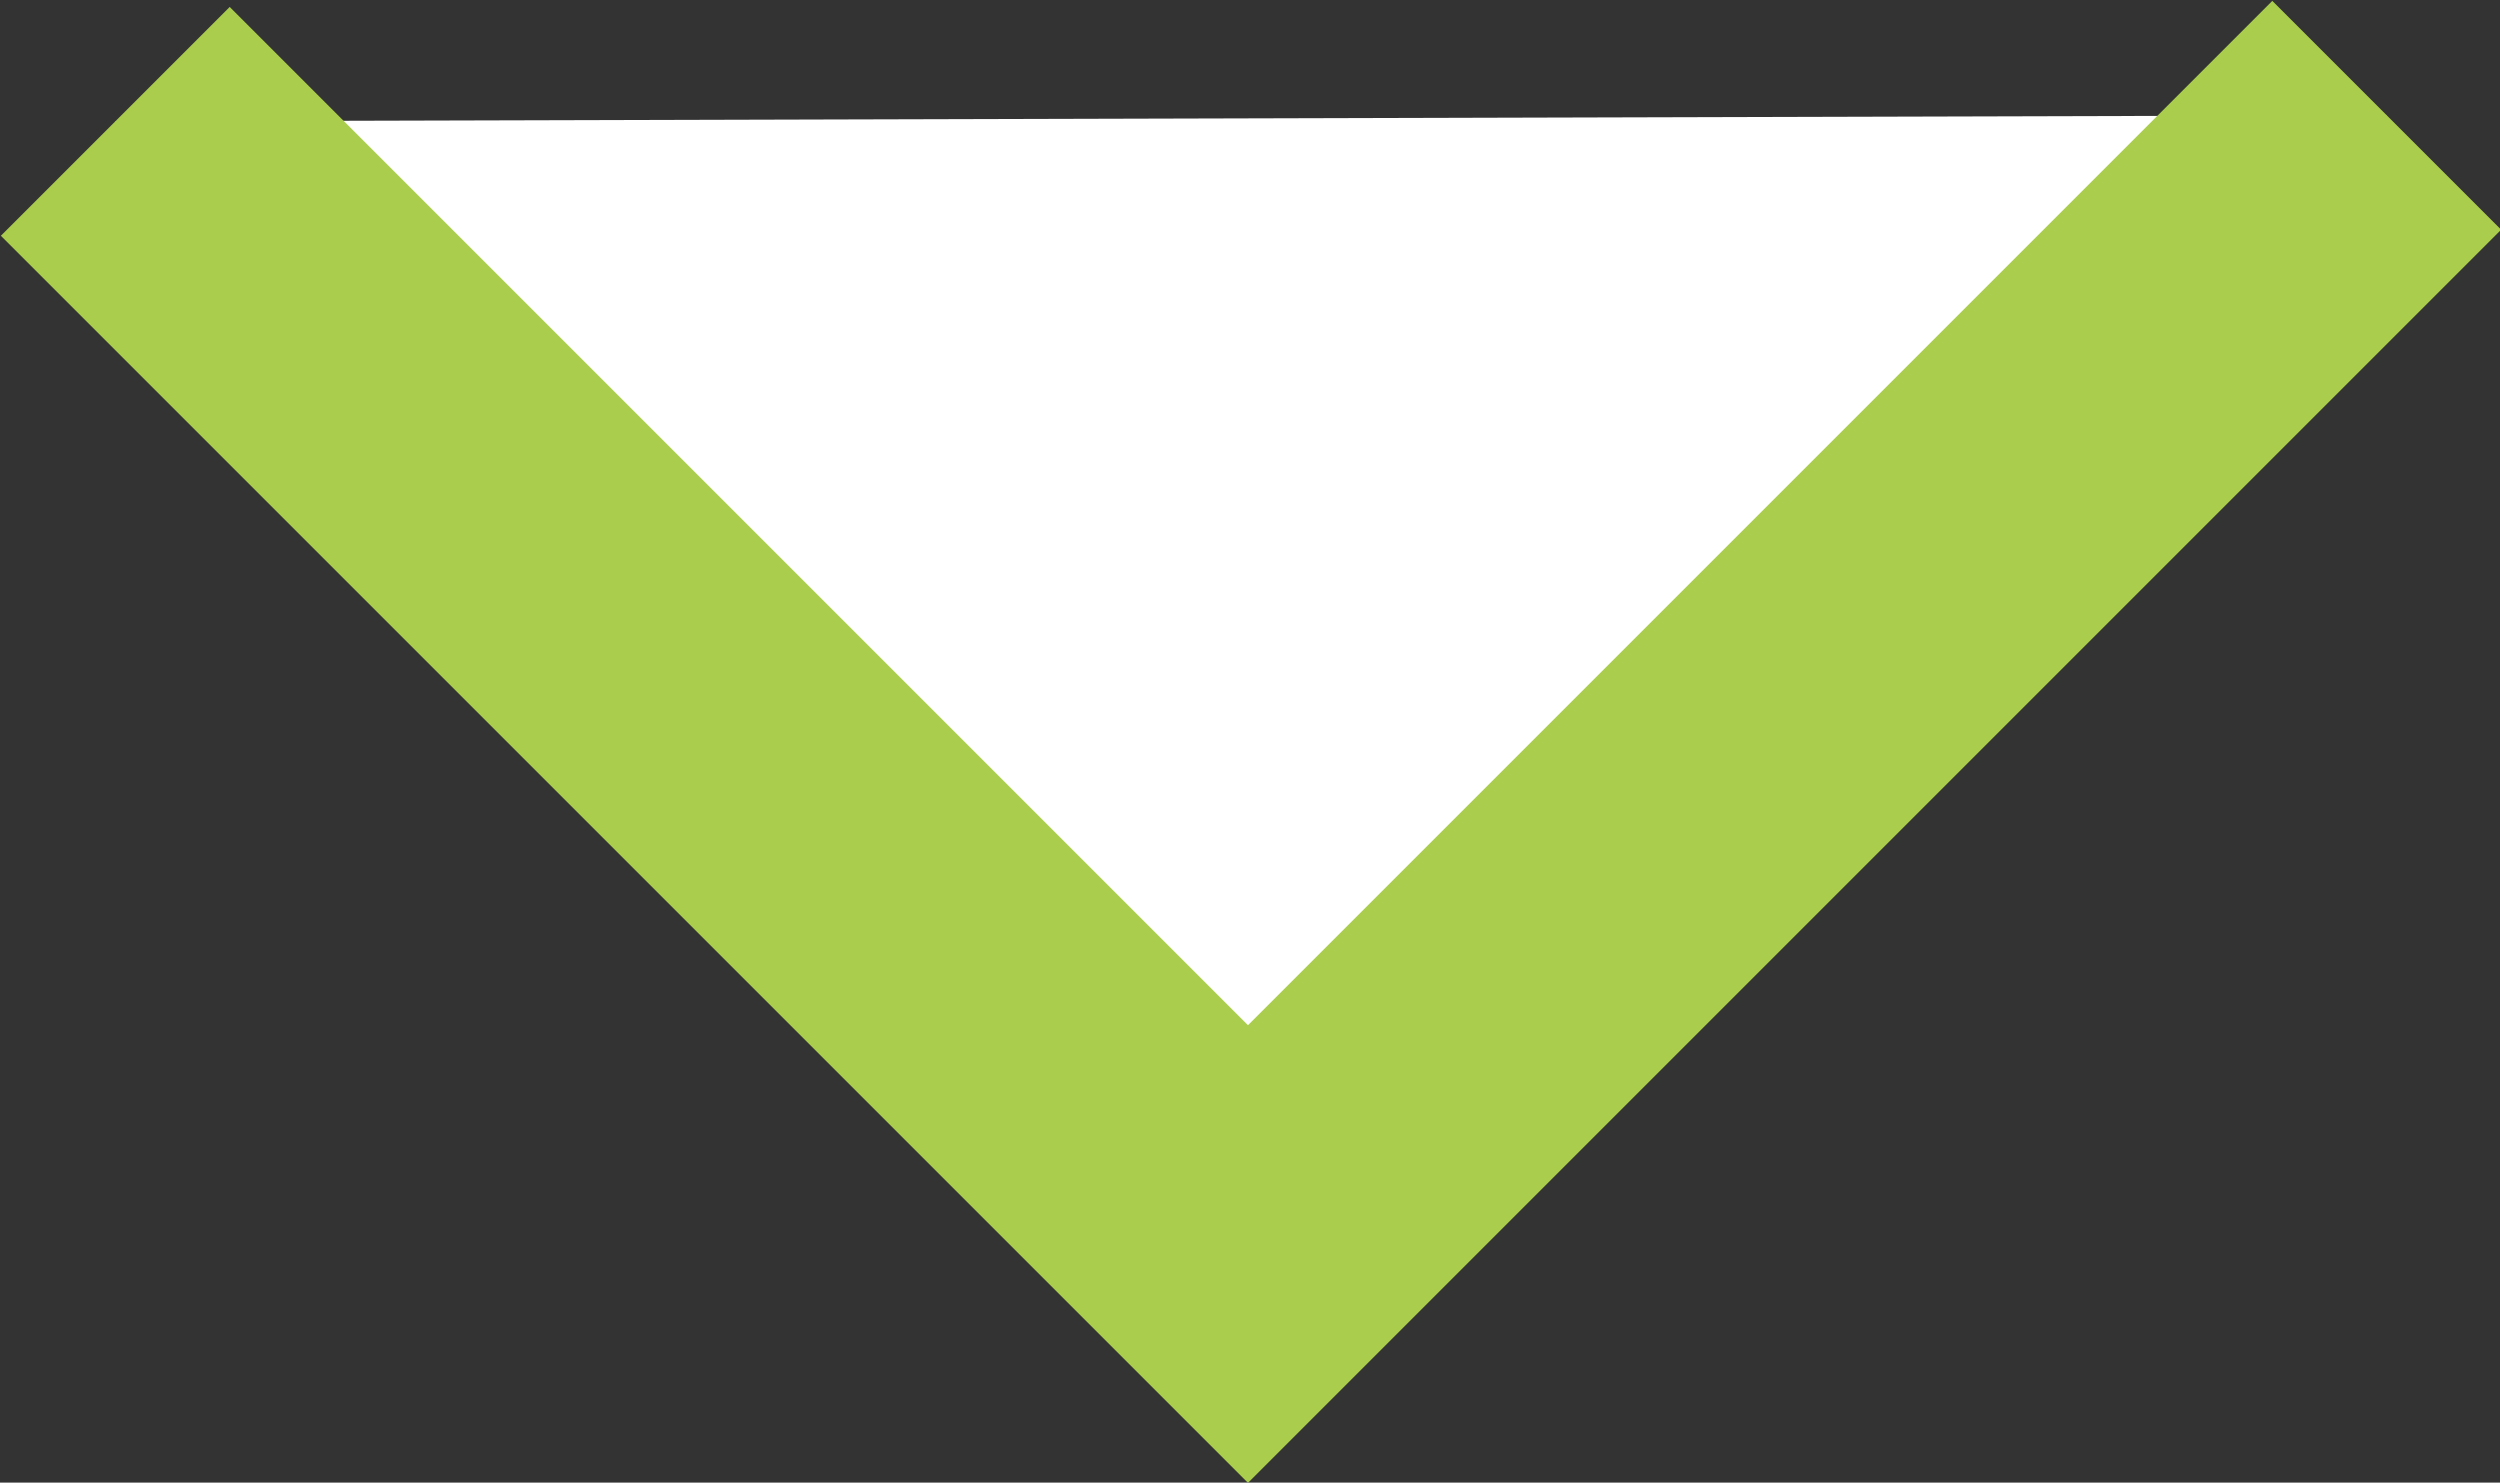 <?xml version="1.0" encoding="utf-8"?>
<!-- Generator: Adobe Illustrator 18.1.1, SVG Export Plug-In . SVG Version: 6.00 Build 0)  -->
<svg version="1.1" id="Layer_1" xmlns="http://www.w3.org/2000/svg" xmlns:xlink="http://www.w3.org/1999/xlink" x="0px" y="0px"
	 viewBox="0 0 123.6 73.3" enable-background="new 0 0 123.6 73.3" xml:space="preserve">
<rect x="0" y="0" width="123.6" height="73.3" fill="#333333" stroke="none"/>
<polyline fill="#FFFFFF" stroke="#AACD4D" stroke-width="16" stroke-miterlimit="10" points="5.7,6 61.7,62 118,5.7 "/>
</svg>
